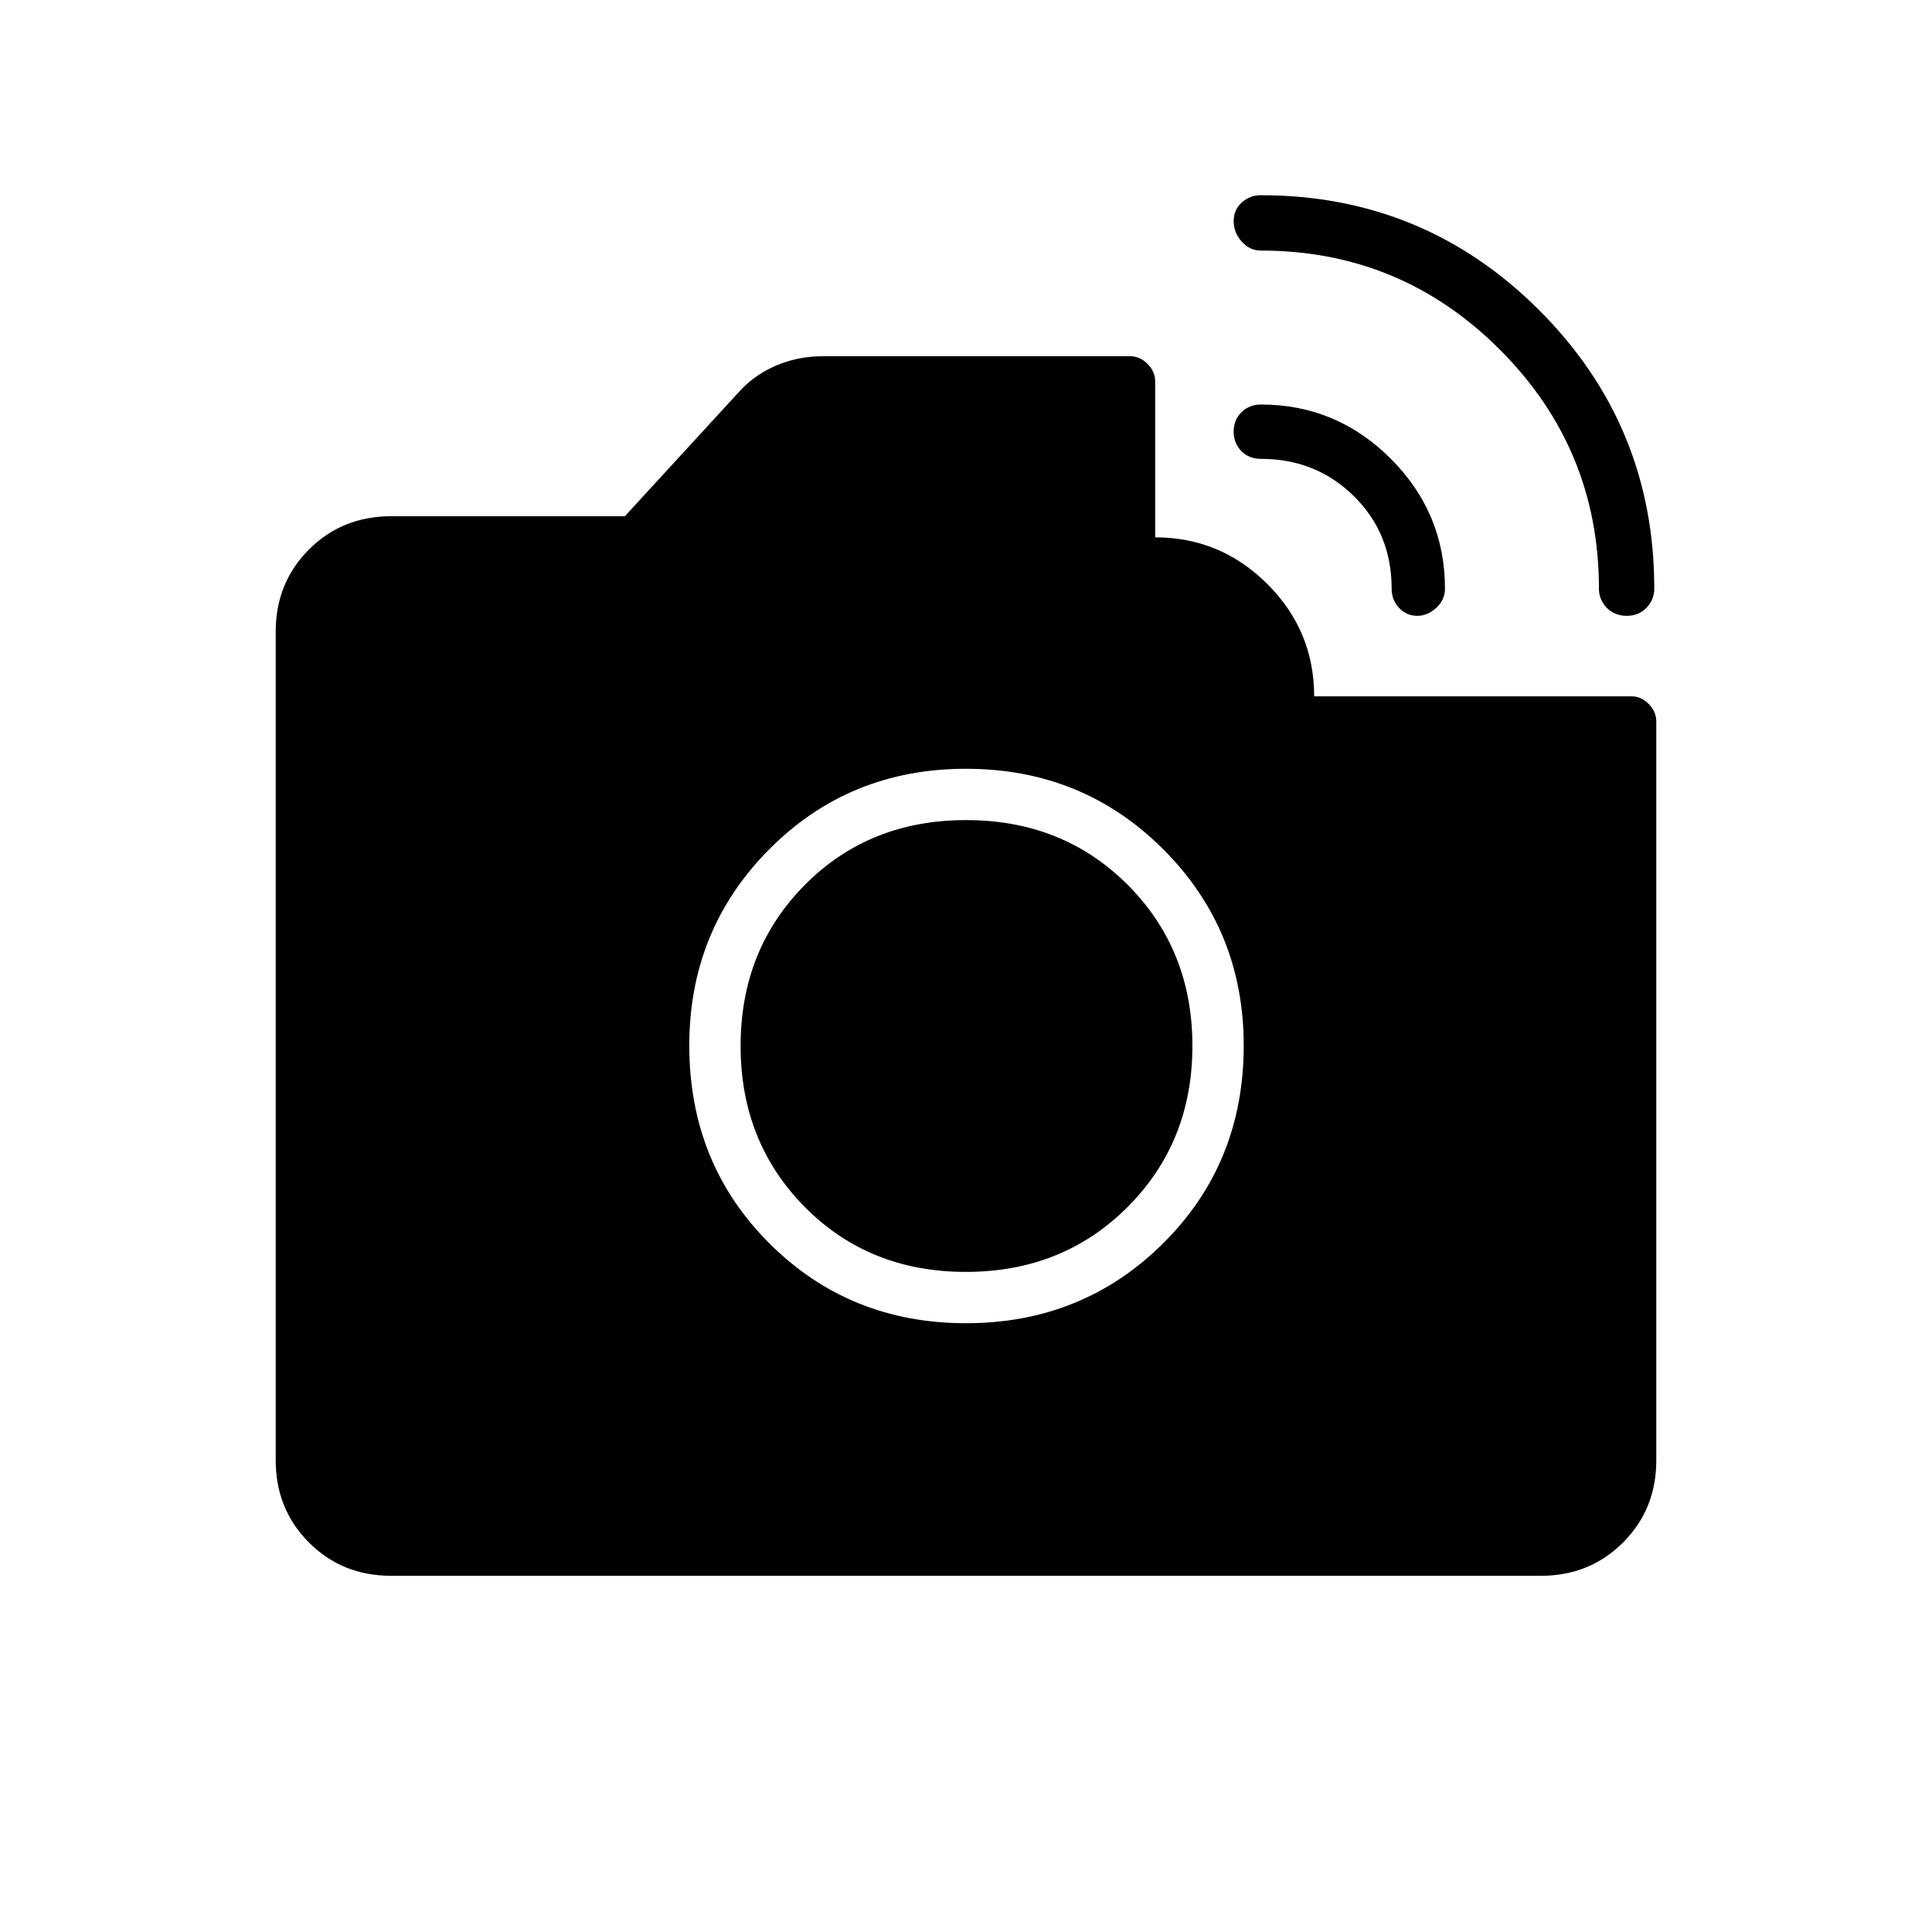 <svg xmlns="http://www.w3.org/2000/svg" height="24" viewBox="0 -960 960 960" width="24"><path d="M808.29-654q-5.99 0-9.89-4-3.9-4-3.9-9.5 0-69.5-49.21-118.75T626.5-835.5q-5.5 0-9.5-4.44-4-4.45-4-10.2 0-5.56 4-9.21 4-3.65 9.5-3.65 81.19 0 138.34 57.16Q822-748.69 822-667.5q0 5.5-3.86 9.5t-9.85 4Zm-104.08 0q-5.21 0-8.96-3.89-3.75-3.9-3.75-9.61 0-27.46-18.77-45.98Q653.96-732 626.5-732q-5.92 0-9.71-3.9-3.79-3.9-3.79-9.6 0-5.91 3.9-9.7 3.9-3.8 9.6-3.8 37.63 0 64.56 26.94Q718-705.13 718-667.5q0 5.5-4.29 9.5t-9.5 4ZM480-302.5q58 0 98-39.73t40-98.27q0-57.5-40-97.5t-98-40q-58 0-97.75 40t-39.75 97.5q0 58.54 39.75 98.27T480-302.5Zm-.06-25.5q-48.14 0-80.04-32.25Q368-392.5 368-440.3q0-47.79 31.93-80 31.93-32.2 80.12-32.2 48.19 0 80.32 32.2 32.13 32.21 32.13 80 0 47.8-32.2 80.05Q528.09-328 479.94-328ZM194.28-177q-24.22 0-40.75-16.53T137-234.36v-411.78q0-24.3 16.53-40.83 16.53-16.53 40.97-16.53h116l56-61q7.64-8.81 18.67-13.65Q396.19-783 409-783h152.5q4.88 0 8.69 3.81 3.81 3.81 3.81 8.69v77.5q32.5 0 55.75 23.21Q653-646.59 653-614h157.7q4.79 0 8.54 3.81 3.76 3.81 3.76 8.69v367.2q0 24.24-16.53 40.77Q789.94-177 765.72-177H194.28Z"/></svg>